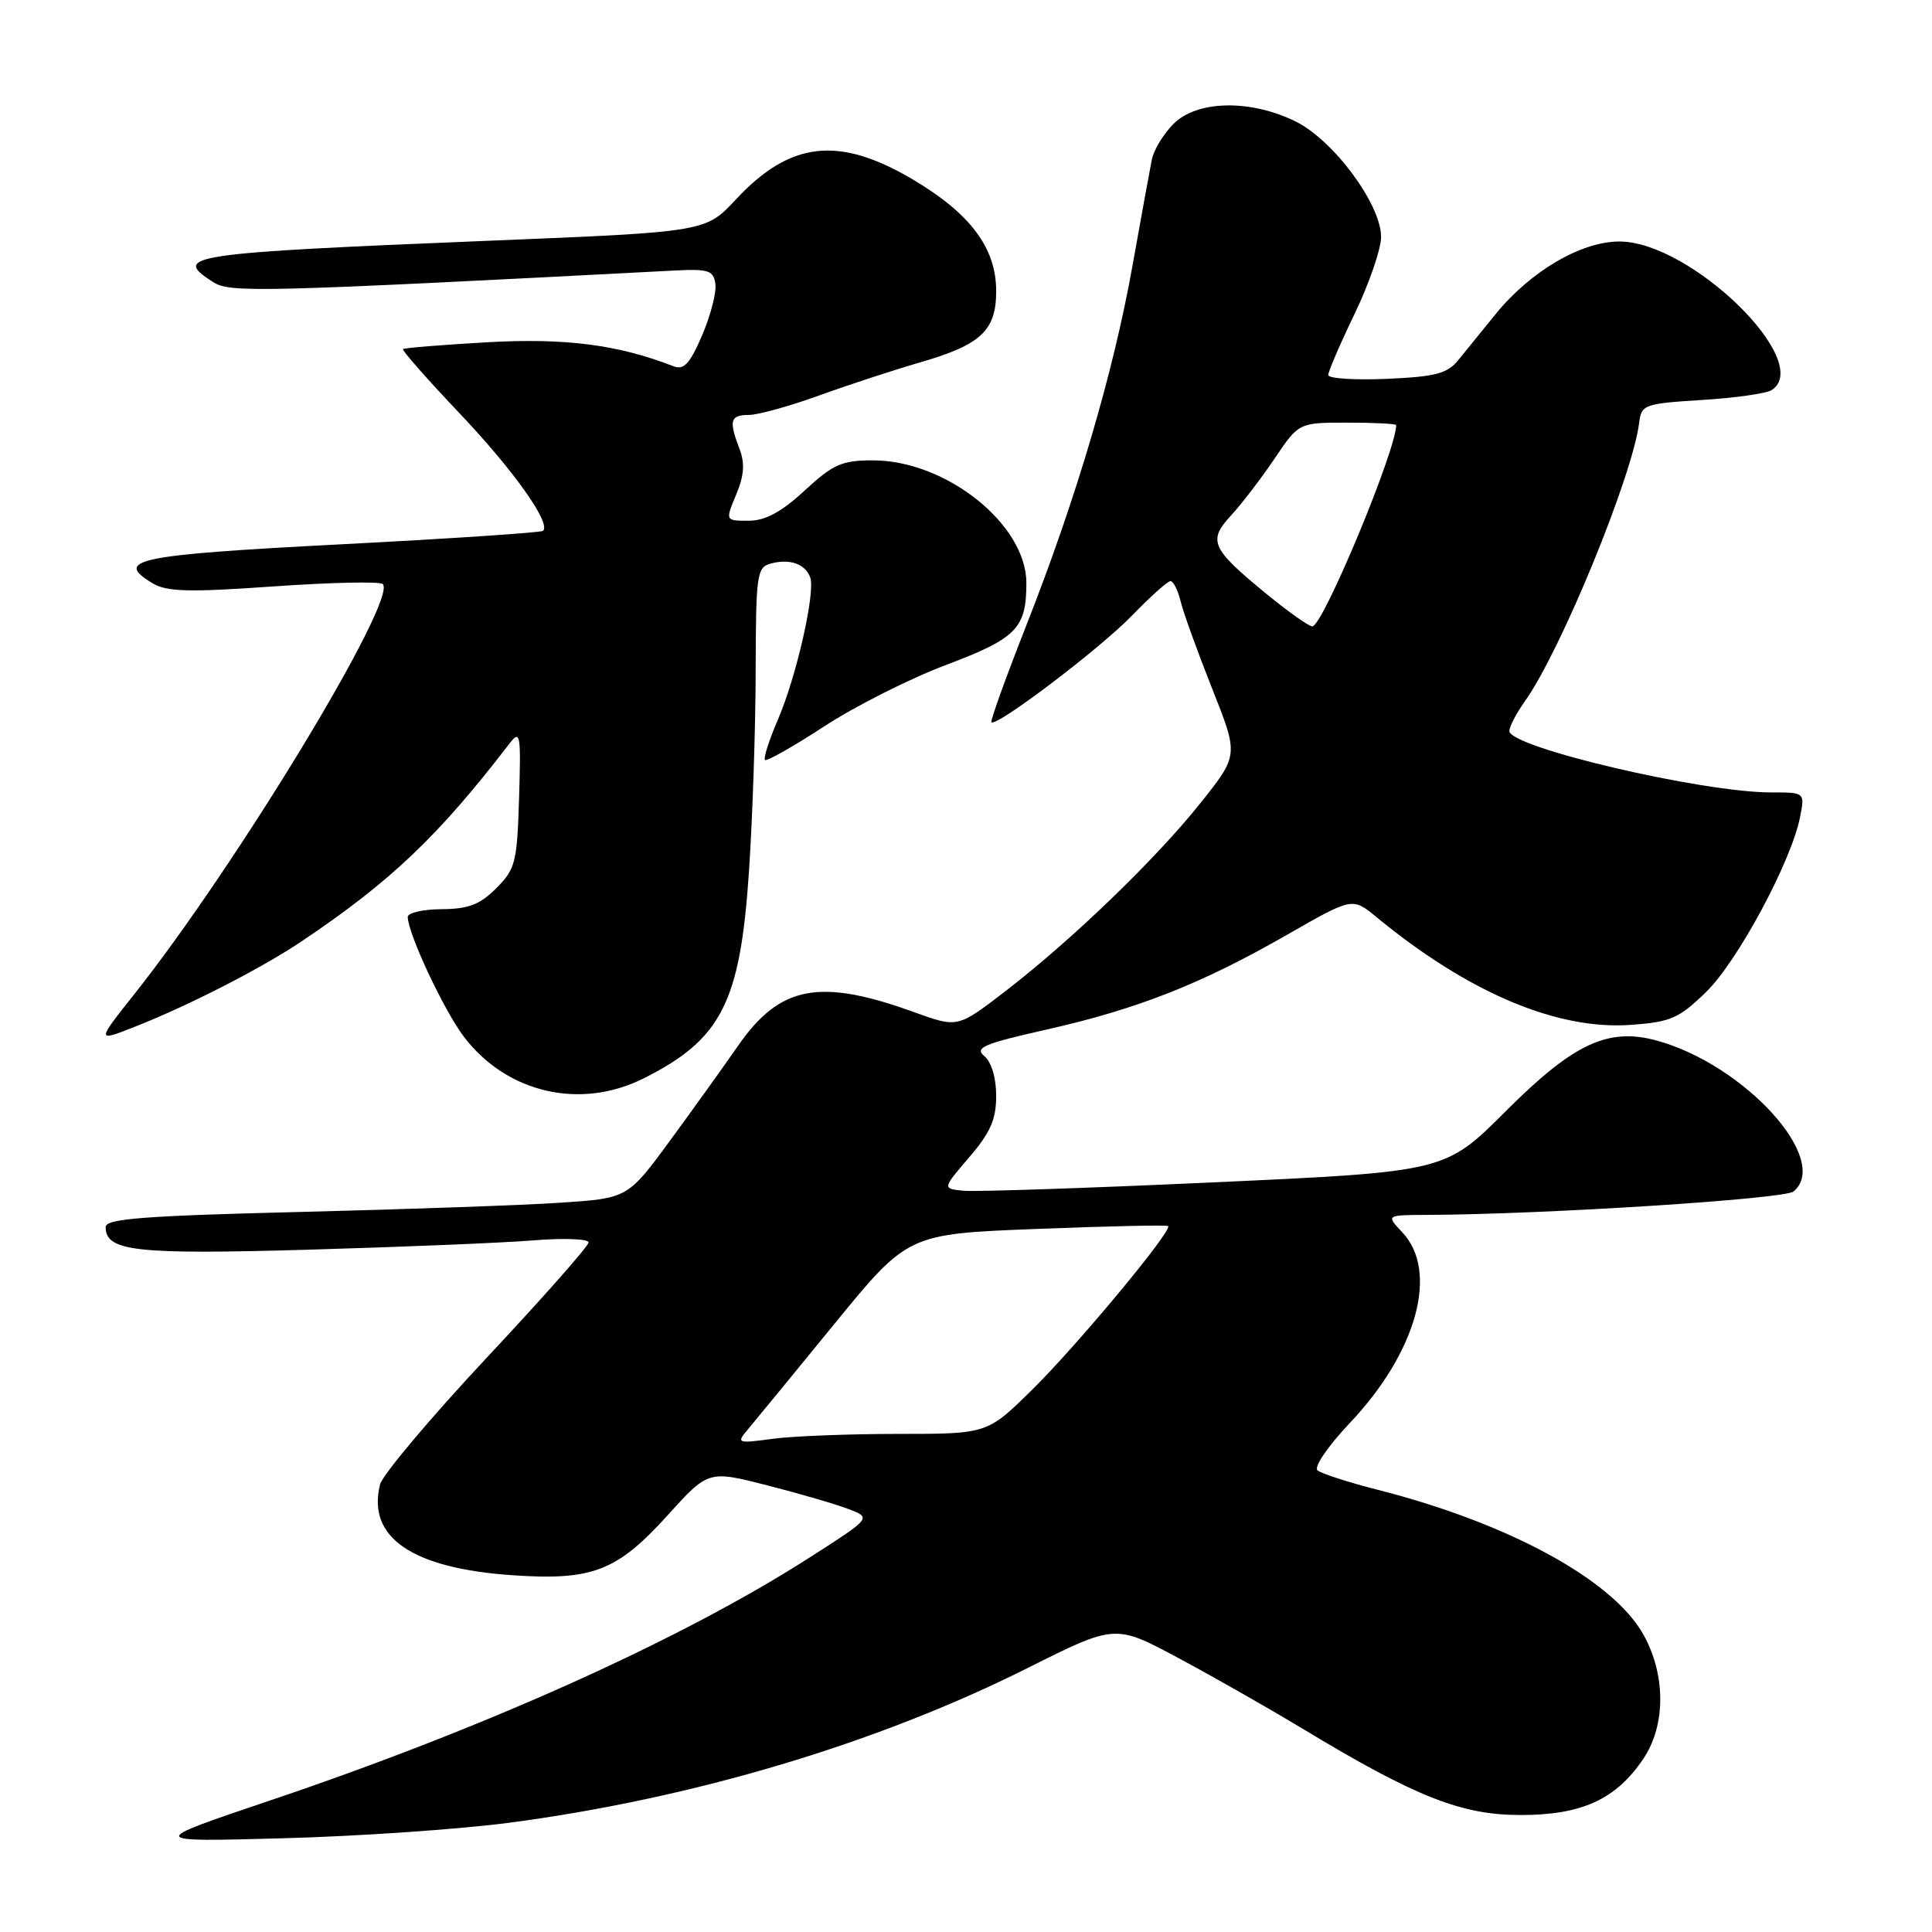 <?xml version="1.0" encoding="UTF-8" standalone="no"?>
<!DOCTYPE svg PUBLIC "-//W3C//DTD SVG 1.1//EN" "http://www.w3.org/Graphics/SVG/1.1/DTD/svg11.dtd" >
<svg xmlns="http://www.w3.org/2000/svg" xmlns:xlink="http://www.w3.org/1999/xlink" version="1.1" viewBox="0 0 256 256">
 <g >
 <path fill="currentColor"
d=" M 67.50 241.52 C 91.80 238.31 116.11 231.06 136.13 221.04 C 147.76 215.21 147.76 215.21 156.07 219.66 C 160.64 222.10 168.07 226.33 172.58 229.05 C 187.57 238.10 193.61 240.50 201.50 240.50 C 209.61 240.50 214.12 238.43 217.75 233.05 C 220.75 228.59 220.74 221.86 217.72 216.52 C 213.62 209.29 199.84 201.80 182.50 197.39 C 178.65 196.41 175.09 195.26 174.58 194.83 C 174.06 194.40 175.95 191.63 178.87 188.54 C 187.73 179.18 190.68 168.48 185.83 163.31 C 183.65 161.00 183.65 161.00 189.08 160.98 C 204.59 160.92 236.44 158.88 237.65 157.88 C 242.65 153.73 231.24 141.11 219.56 137.89 C 213.10 136.11 208.52 138.24 199.53 147.23 C 191.50 155.26 191.50 155.26 161.00 156.66 C 144.22 157.43 129.23 157.93 127.68 157.78 C 124.86 157.50 124.86 157.50 128.43 153.34 C 131.23 150.08 132.00 148.32 132.00 145.21 C 132.00 142.82 131.37 140.73 130.43 139.94 C 129.09 138.83 130.31 138.31 138.68 136.42 C 150.72 133.71 159.19 130.37 170.53 123.87 C 179.20 118.90 179.20 118.90 182.35 121.49 C 194.56 131.54 206.30 136.51 216.11 135.80 C 221.39 135.42 222.48 134.94 226.08 131.43 C 230.24 127.39 237.39 114.08 238.52 108.25 C 239.16 105.00 239.16 105.00 234.69 105.00 C 225.51 105.00 200.00 99.02 200.00 96.86 C 200.00 96.28 200.93 94.50 202.07 92.90 C 206.83 86.21 216.34 63.02 217.20 56.00 C 217.49 53.62 217.87 53.48 225.50 53.00 C 229.90 52.73 234.06 52.14 234.75 51.69 C 240.44 48.01 224.05 32.00 214.58 32.00 C 209.51 32.00 202.79 35.94 198.17 41.63 C 196.44 43.76 194.23 46.48 193.26 47.68 C 191.78 49.51 190.26 49.91 183.75 50.20 C 179.49 50.38 176.00 50.16 176.00 49.69 C 176.00 49.23 177.57 45.57 179.50 41.57 C 181.43 37.56 183.00 32.99 183.00 31.40 C 183.00 27.05 176.64 18.49 171.59 16.05 C 165.59 13.14 158.61 13.30 155.50 16.41 C 154.17 17.74 152.87 19.88 152.62 21.16 C 152.36 22.45 151.21 28.79 150.05 35.26 C 147.53 49.40 142.60 66.10 135.96 82.95 C 133.27 89.79 131.20 95.53 131.37 95.70 C 132.03 96.36 145.74 85.96 149.96 81.60 C 152.41 79.07 154.72 77.00 155.10 77.00 C 155.48 77.00 156.09 78.24 156.46 79.75 C 156.83 81.26 158.71 86.45 160.63 91.28 C 164.12 100.06 164.12 100.06 159.12 106.34 C 153.22 113.77 142.01 124.58 133.19 131.36 C 126.89 136.20 126.89 136.20 121.19 134.14 C 108.60 129.57 103.33 130.57 97.77 138.61 C 95.97 141.21 91.95 146.81 88.84 151.06 C 83.18 158.77 83.18 158.77 74.34 159.36 C 69.48 159.69 53.91 160.24 39.75 160.59 C 19.09 161.10 14.00 161.49 14.00 162.58 C 14.00 165.81 17.92 166.25 40.90 165.59 C 53.33 165.23 66.76 164.68 70.75 164.35 C 74.74 164.03 78.00 164.16 77.99 164.63 C 77.99 165.11 71.90 172.00 64.46 179.94 C 57.03 187.89 50.68 195.43 50.36 196.69 C 48.60 203.72 54.58 207.82 67.96 208.73 C 78.47 209.45 81.76 208.18 88.41 200.84 C 93.85 194.82 93.85 194.82 101.68 196.82 C 105.98 197.92 110.85 199.34 112.49 199.98 C 115.48 201.13 115.48 201.13 107.15 206.46 C 90.12 217.35 64.20 229.00 35.50 238.67 C 19.50 244.07 19.50 244.07 37.50 243.58 C 47.40 243.32 60.90 242.39 67.50 241.52 Z  M 85.29 142.89 C 95.60 137.72 98.08 132.84 99.24 115.50 C 99.72 108.35 100.12 96.36 100.13 88.85 C 100.16 76.01 100.28 75.16 102.18 74.66 C 104.66 74.01 106.68 74.72 107.35 76.48 C 108.09 78.40 105.53 89.68 103.06 95.39 C 101.90 98.08 101.14 100.47 101.36 100.70 C 101.59 100.92 105.12 98.92 109.21 96.25 C 113.30 93.58 120.55 89.92 125.33 88.12 C 134.71 84.58 136.00 83.27 136.00 77.25 C 136.00 69.49 125.37 61.00 115.66 61.00 C 111.56 61.00 110.40 61.51 106.62 65.00 C 103.51 67.87 101.40 69.00 99.19 69.00 C 96.10 69.00 96.10 69.00 97.54 65.55 C 98.60 63.03 98.72 61.39 97.99 59.48 C 96.55 55.69 96.74 55.00 99.25 54.98 C 100.49 54.97 104.65 53.81 108.50 52.42 C 112.35 51.02 118.33 49.06 121.78 48.06 C 129.98 45.70 132.00 43.82 132.00 38.58 C 132.00 32.85 128.57 28.28 120.90 23.75 C 111.12 17.98 104.70 18.71 97.51 26.43 C 93.50 30.73 93.50 30.73 65.00 31.89 C 24.74 33.54 22.68 33.84 28.25 37.38 C 30.50 38.81 34.06 38.73 89.50 35.84 C 93.86 35.62 94.54 35.84 94.79 37.60 C 94.96 38.72 94.17 41.78 93.04 44.42 C 91.41 48.21 90.62 49.07 89.24 48.53 C 81.90 45.67 74.93 44.77 64.60 45.35 C 58.60 45.69 53.56 46.10 53.40 46.26 C 53.24 46.42 56.61 50.25 60.89 54.76 C 68.09 62.35 73.04 69.34 71.96 70.34 C 71.71 70.57 59.61 71.38 45.08 72.13 C 18.07 73.53 15.04 74.16 20.19 77.27 C 22.09 78.42 24.96 78.50 36.28 77.70 C 43.87 77.17 50.36 77.03 50.72 77.39 C 52.72 79.39 31.36 114.64 17.76 131.78 C 12.78 138.06 12.78 138.06 17.89 136.04 C 25.05 133.22 34.69 128.28 40.00 124.71 C 51.83 116.75 58.07 110.81 67.53 98.50 C 68.94 96.66 69.04 97.26 68.78 105.73 C 68.52 114.27 68.30 115.16 65.75 117.70 C 63.59 119.87 62.06 120.45 58.51 120.47 C 56.03 120.49 54.02 120.95 54.03 121.50 C 54.07 123.77 58.84 133.92 61.48 137.39 C 67.17 144.85 76.91 147.09 85.29 142.89 Z  M 99.10 189.40 C 99.99 188.35 105.11 182.10 110.50 175.50 C 120.30 163.50 120.30 163.50 137.40 162.84 C 146.80 162.47 154.63 162.30 154.79 162.46 C 155.38 163.05 142.70 178.30 136.83 184.08 C 130.83 190.00 130.83 190.00 119.05 190.00 C 112.58 190.00 105.08 190.29 102.39 190.65 C 97.66 191.28 97.55 191.24 99.10 189.40 Z  M 167.88 78.75 C 160.47 72.68 160.01 71.66 163.13 68.29 C 164.55 66.75 167.14 63.36 168.90 60.75 C 172.10 56.00 172.10 56.00 178.55 56.00 C 182.10 56.00 185.00 56.15 185.00 56.33 C 185.00 59.66 175.28 83.00 173.89 83.00 C 173.44 83.00 170.74 81.09 167.88 78.75 Z "/>
</g>
</svg>